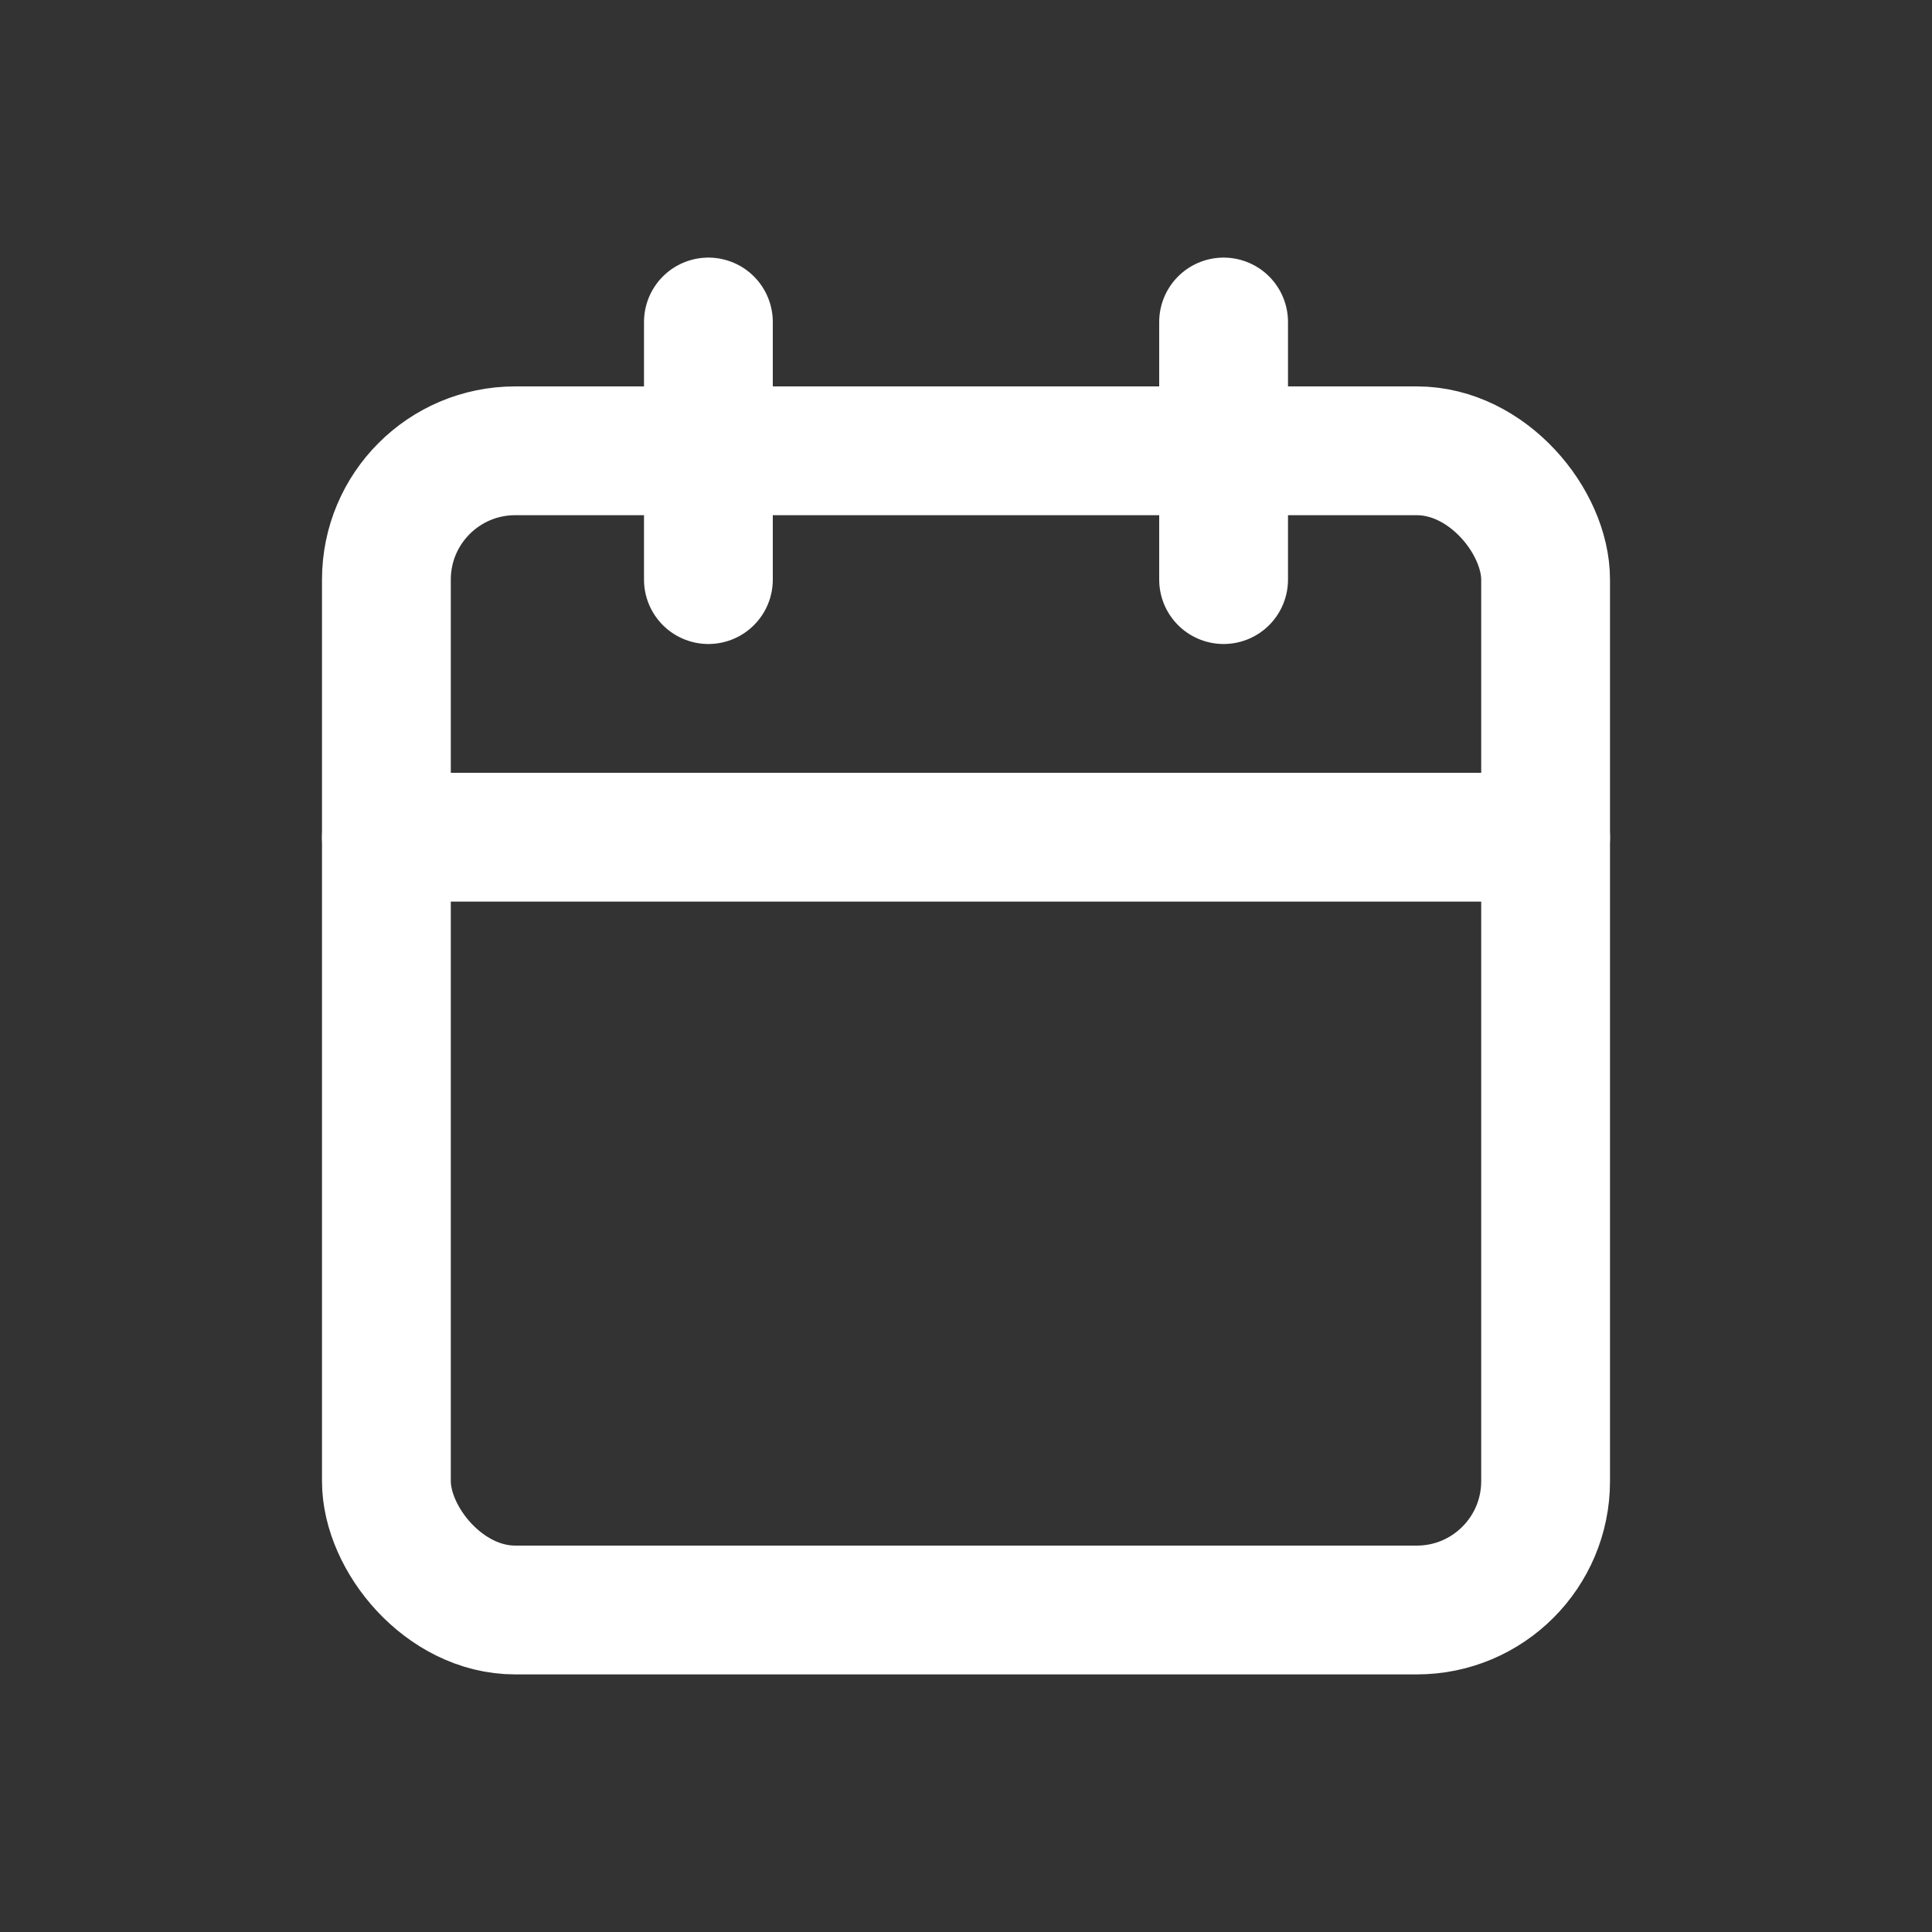 <svg xmlns="http://www.w3.org/2000/svg" xmlns:xlink="http://www.w3.org/1999/xlink" width="30" height="30" viewBox="0 0 30 30"><rect x="0" y="0" width="30" height="30" fill="#333333" stroke="none"/><defs><style>.a{fill:rgba(255,255,255,0.25);opacity:0;}.b{clip-path:url(#a);}.c{fill:none;stroke:#fff;stroke-linecap:round;stroke-linejoin:round;stroke-width:2px;}</style><clipPath id="a"><path class="a" d="M0,0H30V30H0Z" transform="translate(-6029 97)"/></clipPath></defs><g class="b" transform="translate(6029 -97)"><g transform="translate(-6026 100)"><rect class="c" width="18" height="18" rx="2" transform="translate(3 4)"/><line class="c" y2="4" transform="translate(16 2)"/><line class="c" y2="4" transform="translate(8 2)"/><line class="c" x2="18" transform="translate(3 10)"/></g></g></svg>